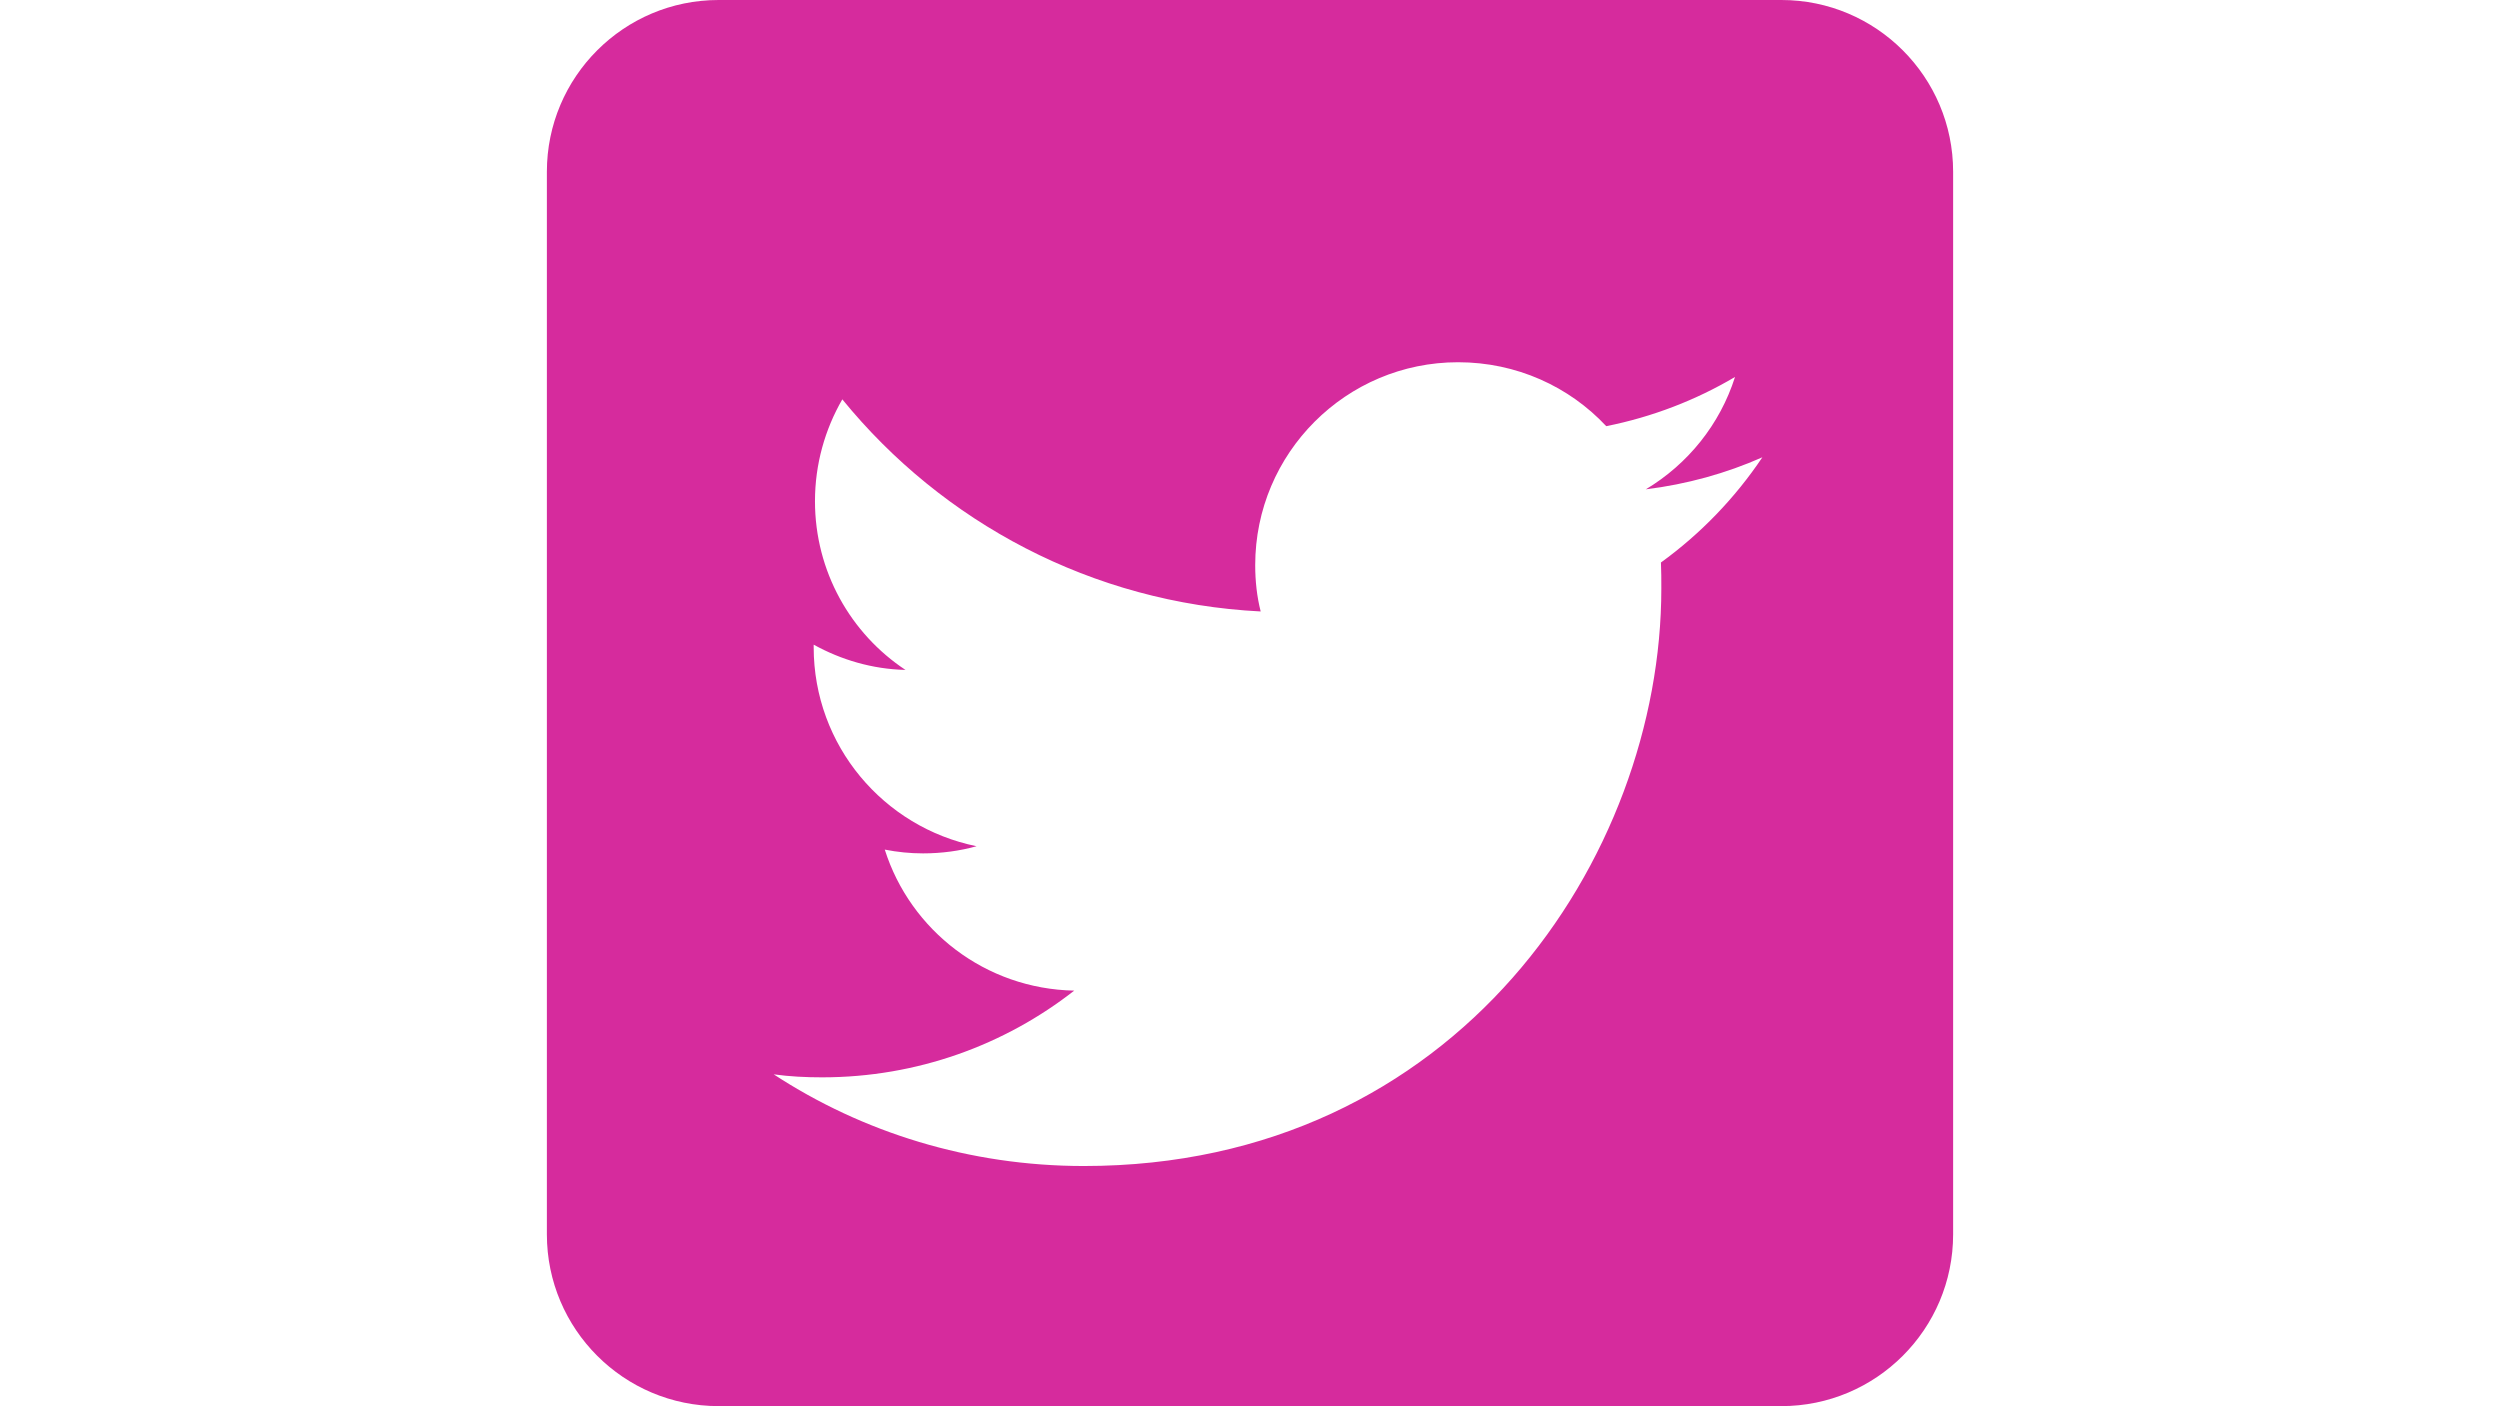 <?xml version="1.0" encoding="utf-8"?>
<!-- Generator: Adobe Illustrator 25.3.1, SVG Export Plug-In . SVG Version: 6.00 Build 0)  -->
<svg version="1.1" id="Calque_1" xmlns:serif="http://www.serif.com/"
	 xmlns="http://www.w3.org/2000/svg" xmlns:xlink="http://www.w3.org/1999/xlink" x="0px" y="0px" viewBox="0 0 1920 1080"
	 style="enable-background:new 0 0 1920 1080;" xml:space="preserve">
<style type="text/css">
	.st0{fill-rule:evenodd;clip-rule:evenodd;fill:#D62B9D;}
</style>
<path class="st0" d="M1368.1,0c72.8,0,131.9,59.1,131.9,131.9v816.1c0,72.8-59.1,131.9-131.9,131.9H551.9
	c-72.8,0-131.9-59.1-131.9-131.9V131.9C420,59.1,479.1,0,551.9,0L1368.1,0L1368.1,0z M832.4,895.5c286.7,0,443.5-237.6,443.5-443.5
	c0-6.8,0-13.6-0.3-20c30.4-22,56.9-49.5,77.9-80.8c-27.8,12.3-57.9,20.7-89.5,24.6c32.3-19.4,56.9-49.8,68.5-86.3
	c-30.1,17.8-63.4,30.7-98.9,37.8c-28.4-30.4-68.9-49.1-113.8-49.1c-86,0-155.8,69.8-155.8,155.8c0,12.3,1.3,24.2,4.2,35.6
	c-129.6-6.5-244.4-68.5-321.3-162.9c-13.3,23-21,49.8-21,78.2c0,54,27.5,101.8,69.5,129.6c-25.5-0.6-49.5-7.8-70.5-19.4v1.9
	c0,75.6,53.7,138.4,125.1,152.9c-12.9,3.6-26.8,5.5-41.1,5.5c-10,0-19.7-1-29.4-2.9c19.7,62.1,77.3,107,145.5,108.3
	c-53.3,41.7-120.6,66.6-193.6,66.6c-12.6,0-24.9-0.6-37.2-2.3C662.4,869.7,744.5,895.5,832.4,895.5L832.4,895.5z"/>
</svg>
